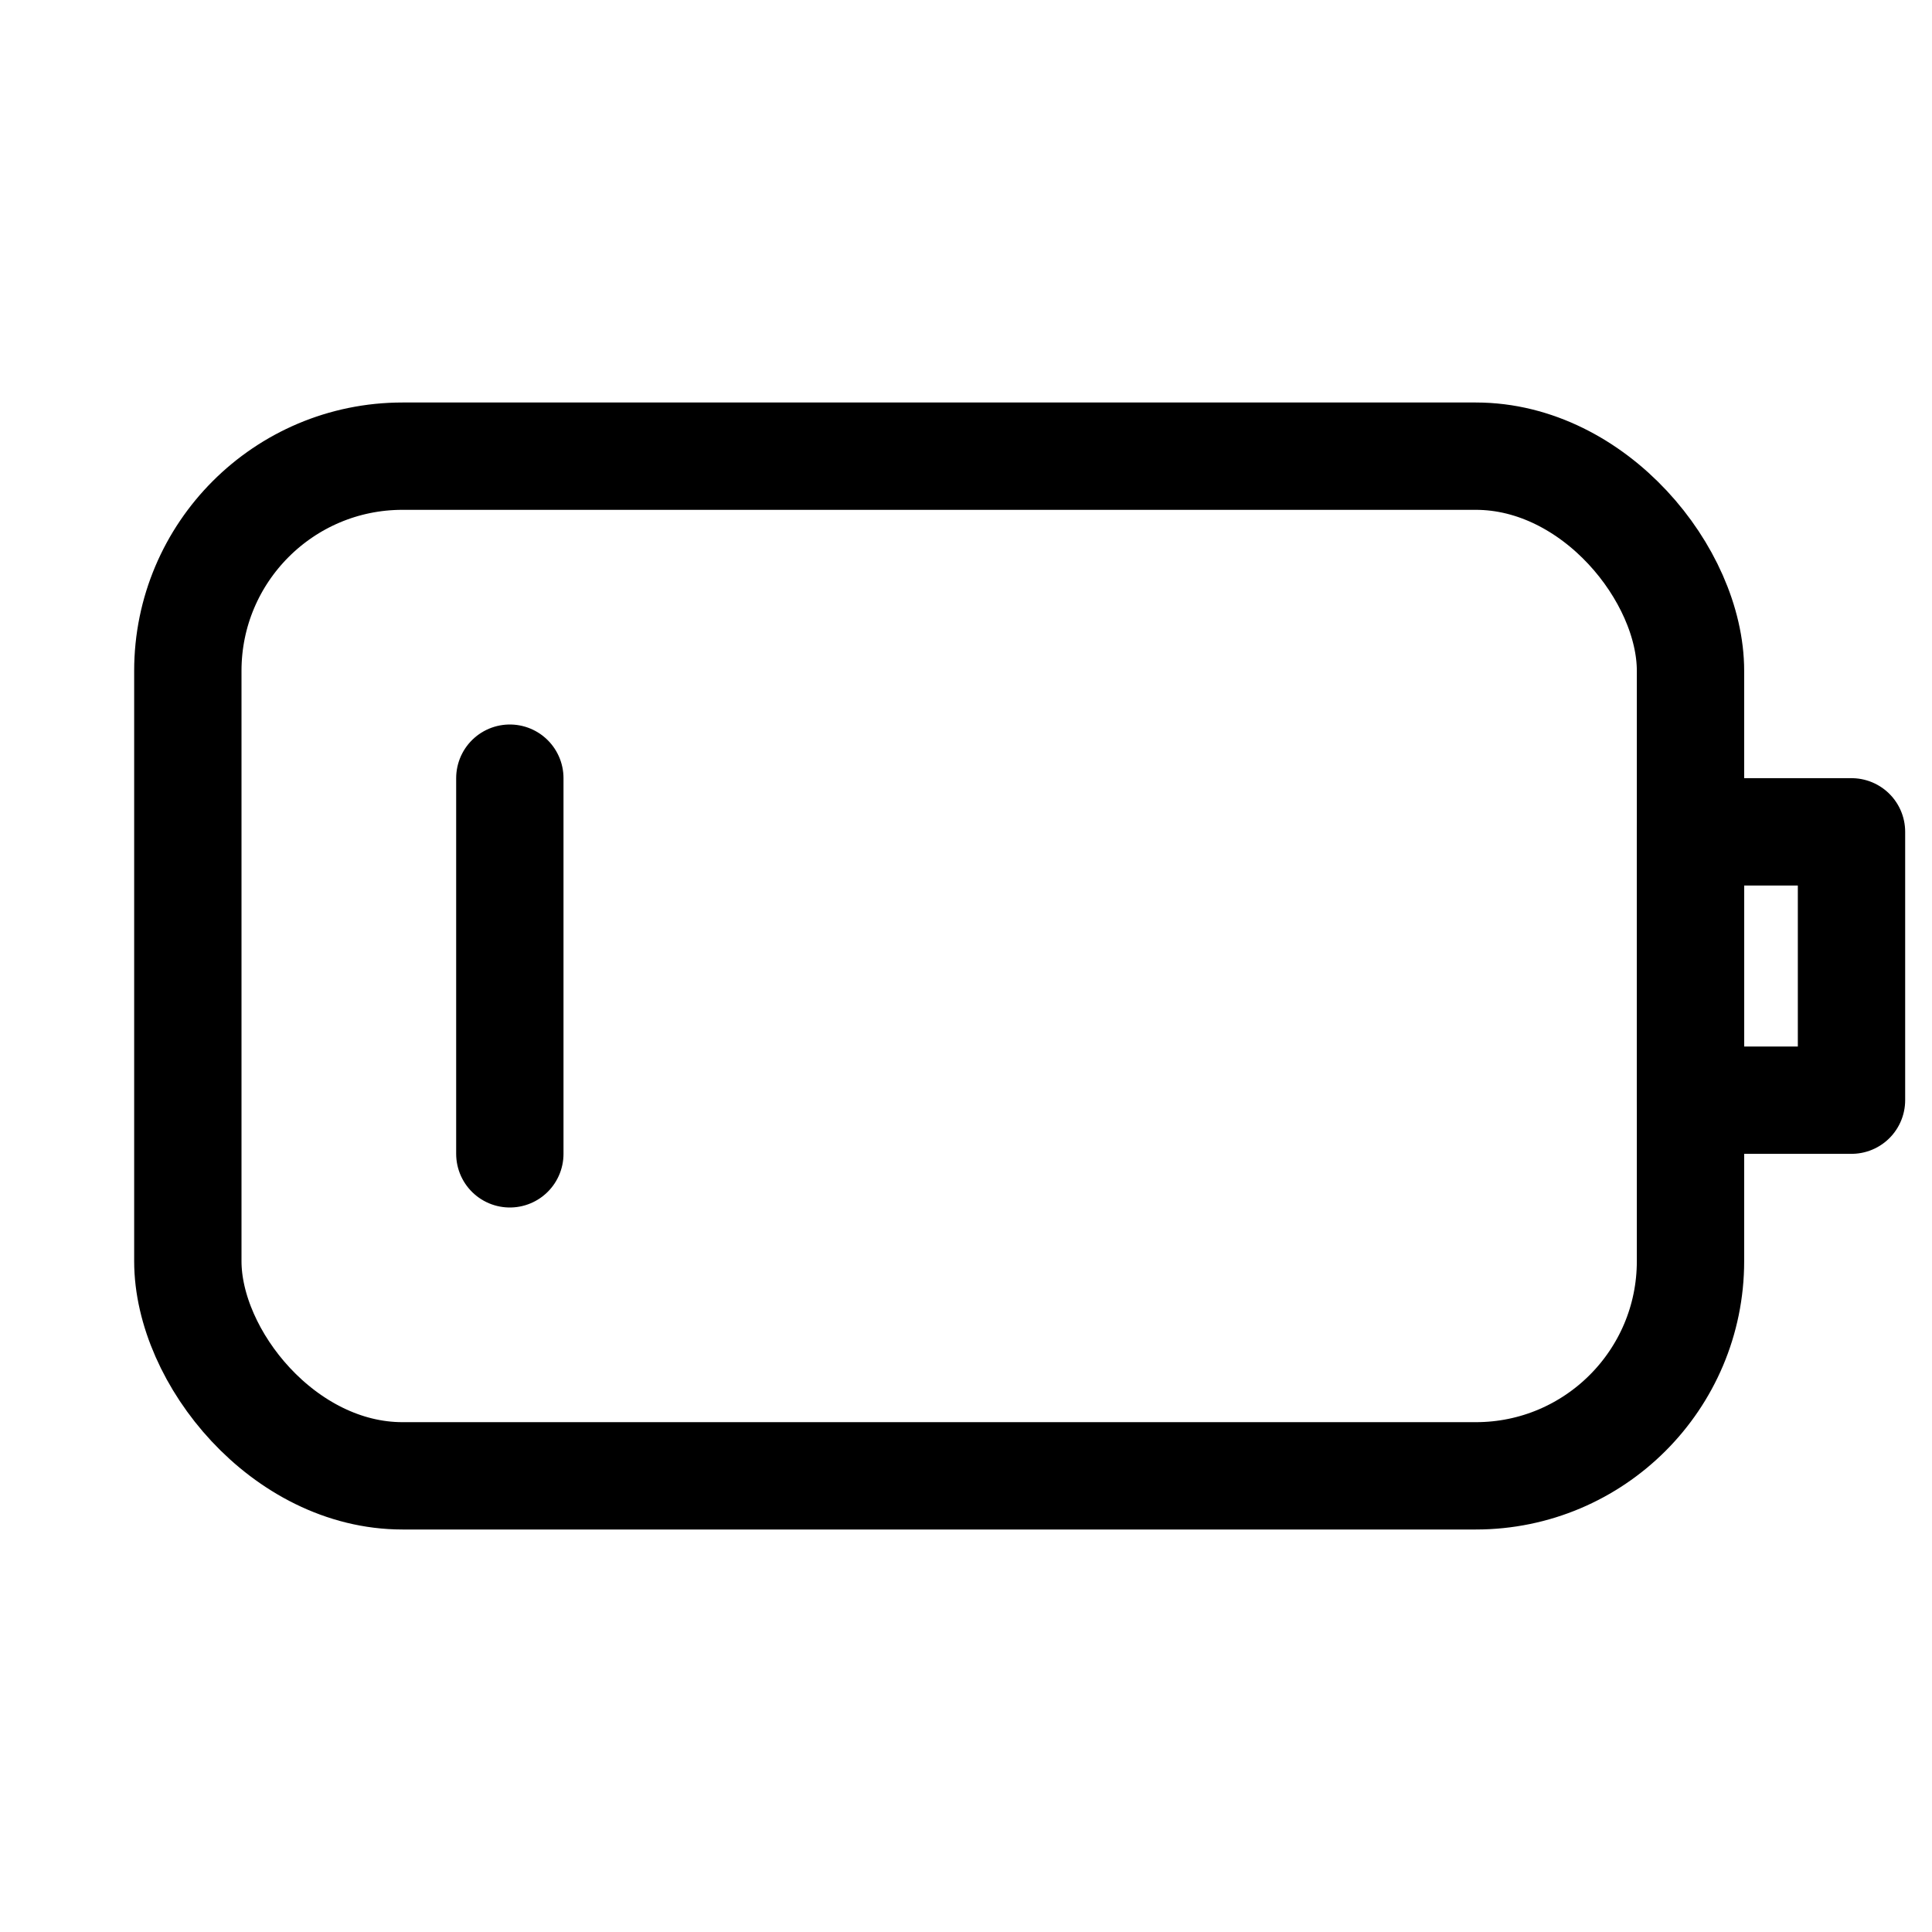<svg xmlns="http://www.w3.org/2000/svg" height="18" width="18" viewBox="0 0 18 18"><title>battery low</title><g fill="none" stroke="currentColor" class="nc-icon-wrapper"><rect x="1.75" y="4.25" width="14" height="9.5" rx="2" ry="2" stroke-linecap="round" stroke-linejoin="round"></rect><rect x="15.75" y="7.75" width="1.5" height="2.5" stroke-linecap="round" stroke-linejoin="round"></rect><line x1="4.75" y1="7.25" x2="4.75" y2="10.75" stroke="currentColor" stroke-linecap="round" stroke-linejoin="round"></line></g></svg>
